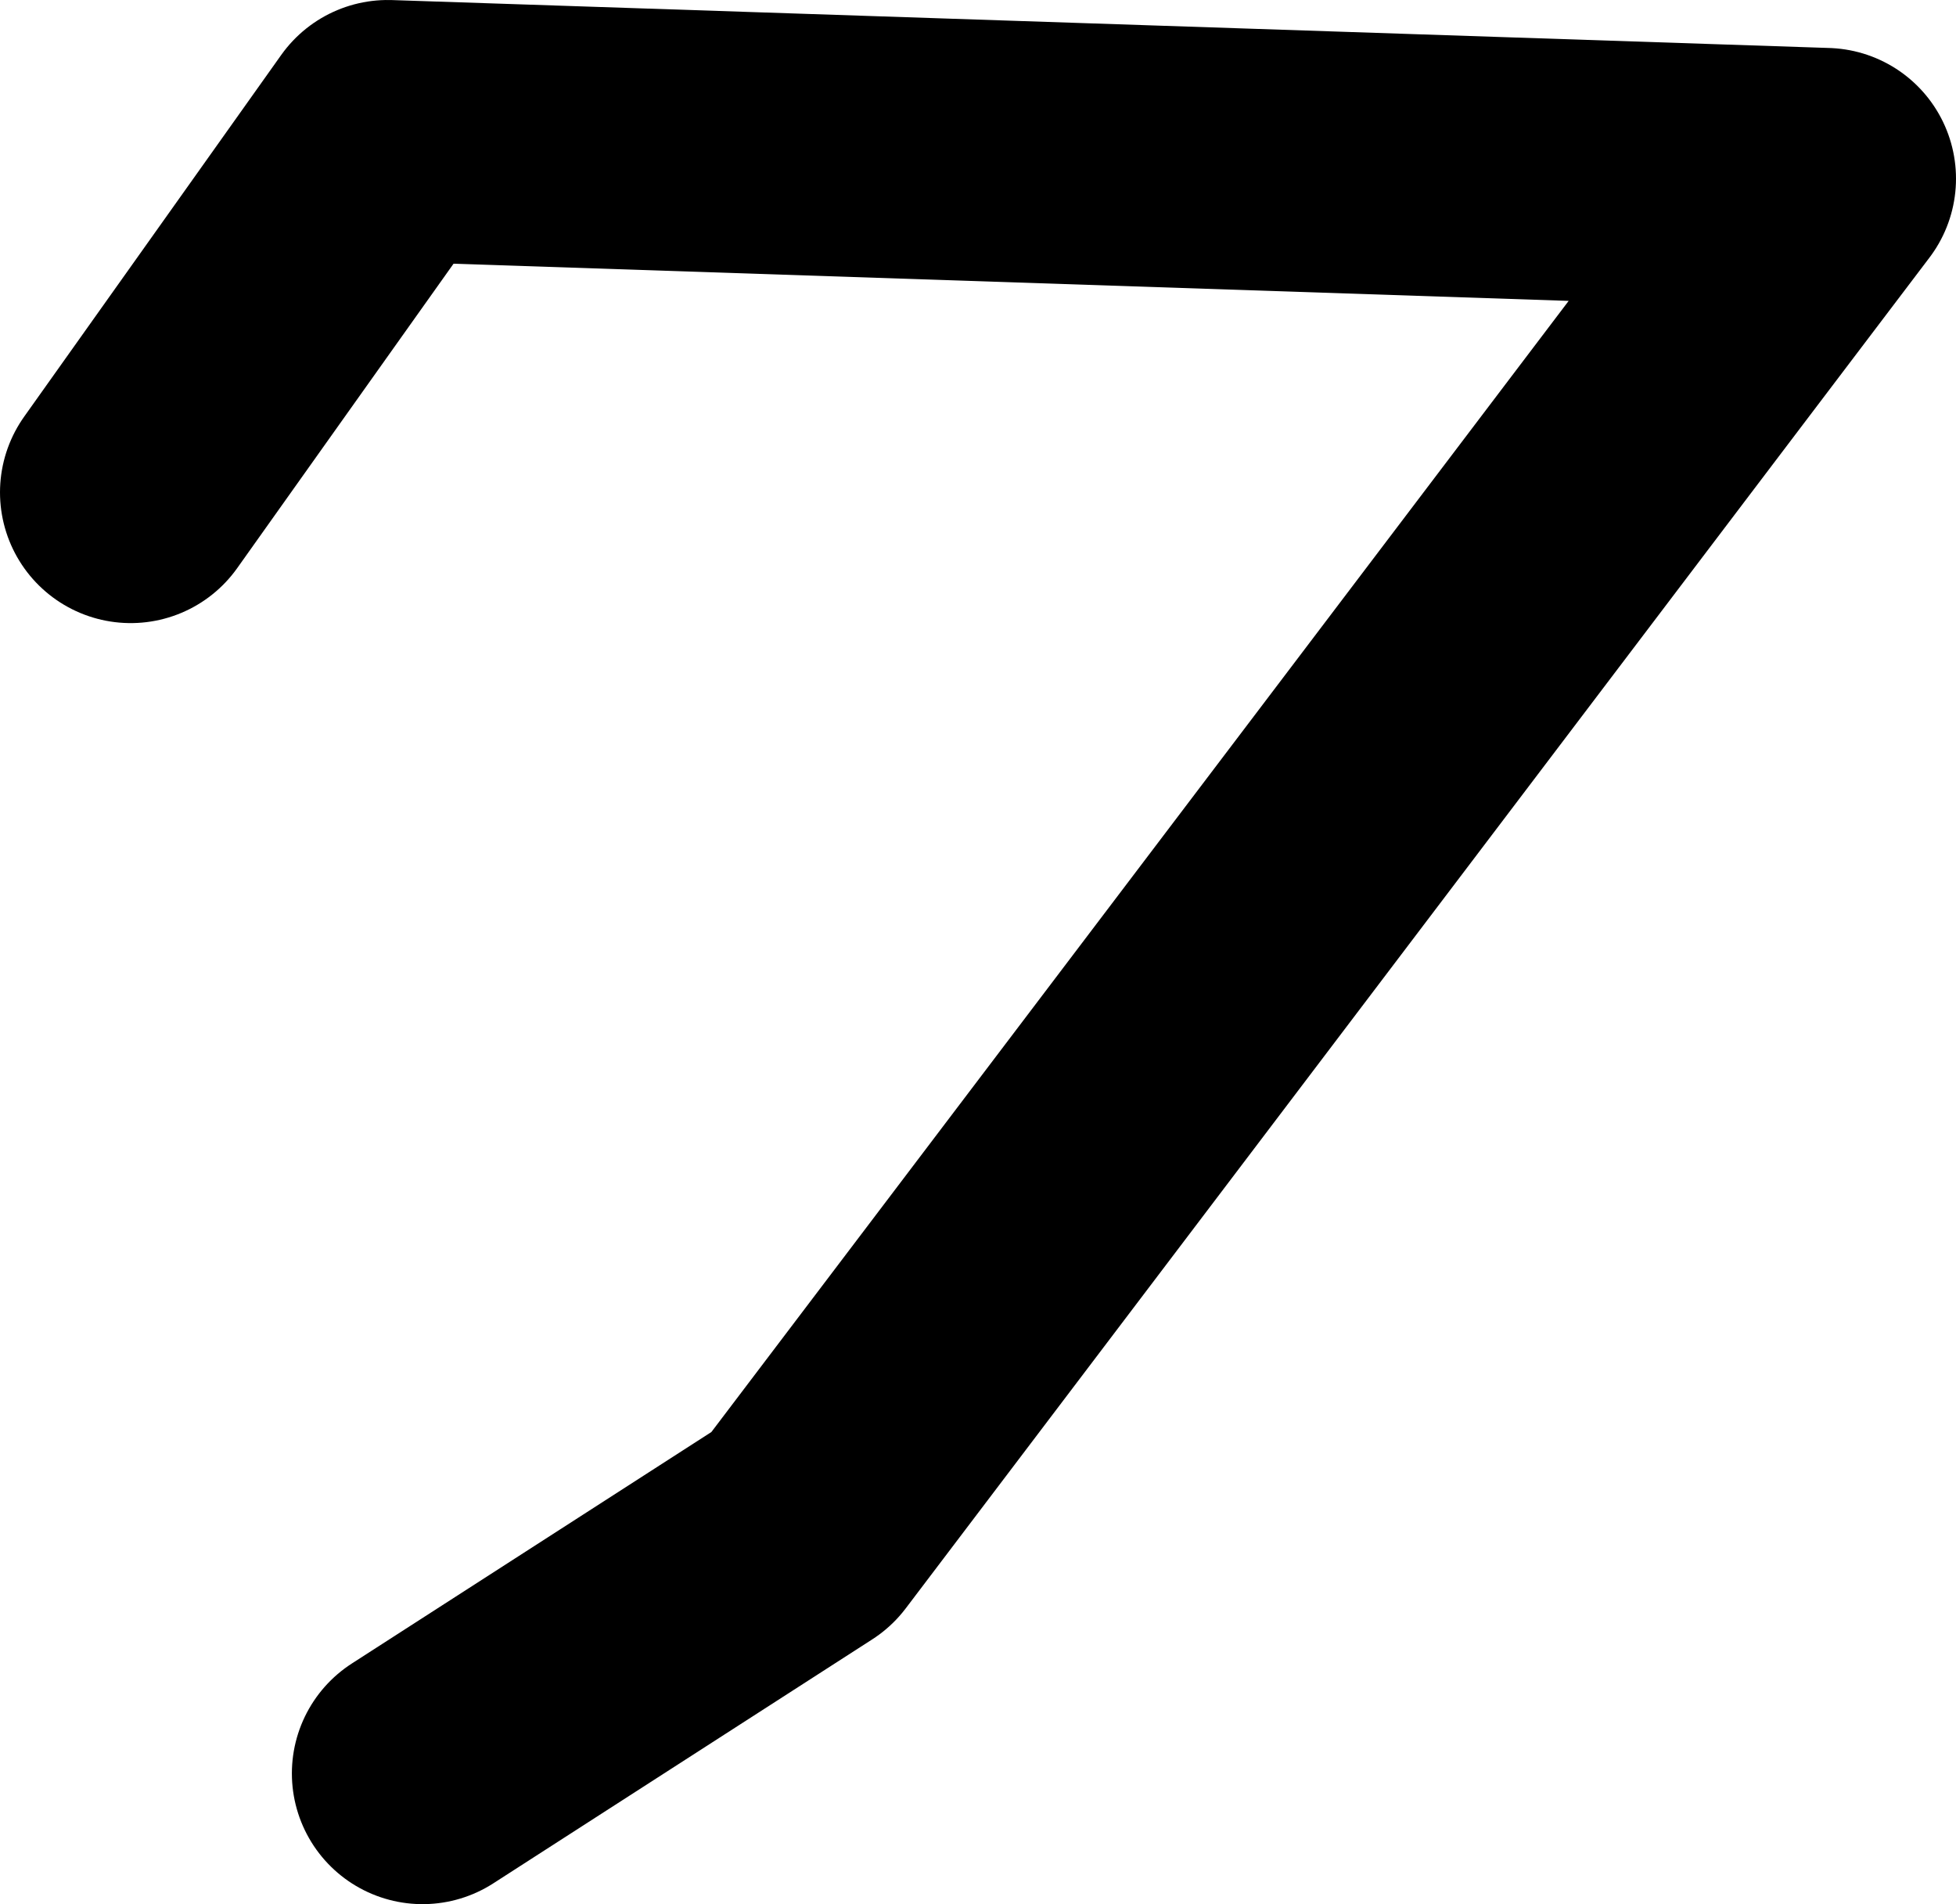 <?xml version="1.0" encoding="UTF-8" standalone="no"?>
<svg xmlns:ffdec="https://www.free-decompiler.com/flash" xmlns:xlink="http://www.w3.org/1999/xlink" ffdec:objectType="shape" height="21.85px" width="22.45px" xmlns="http://www.w3.org/2000/svg">
  <g transform="matrix(1.0, 0.0, 0.0, 1.0, 21.55, 2.3)">
    <path d="M-20.05 3.35 L-17.1 -0.8 -0.6 -0.25 -12.35 15.25 -16.7 18.05" fill="none" stroke="#000000" stroke-linecap="round" stroke-linejoin="round" stroke-width="3.0"/>
  </g>
</svg>
